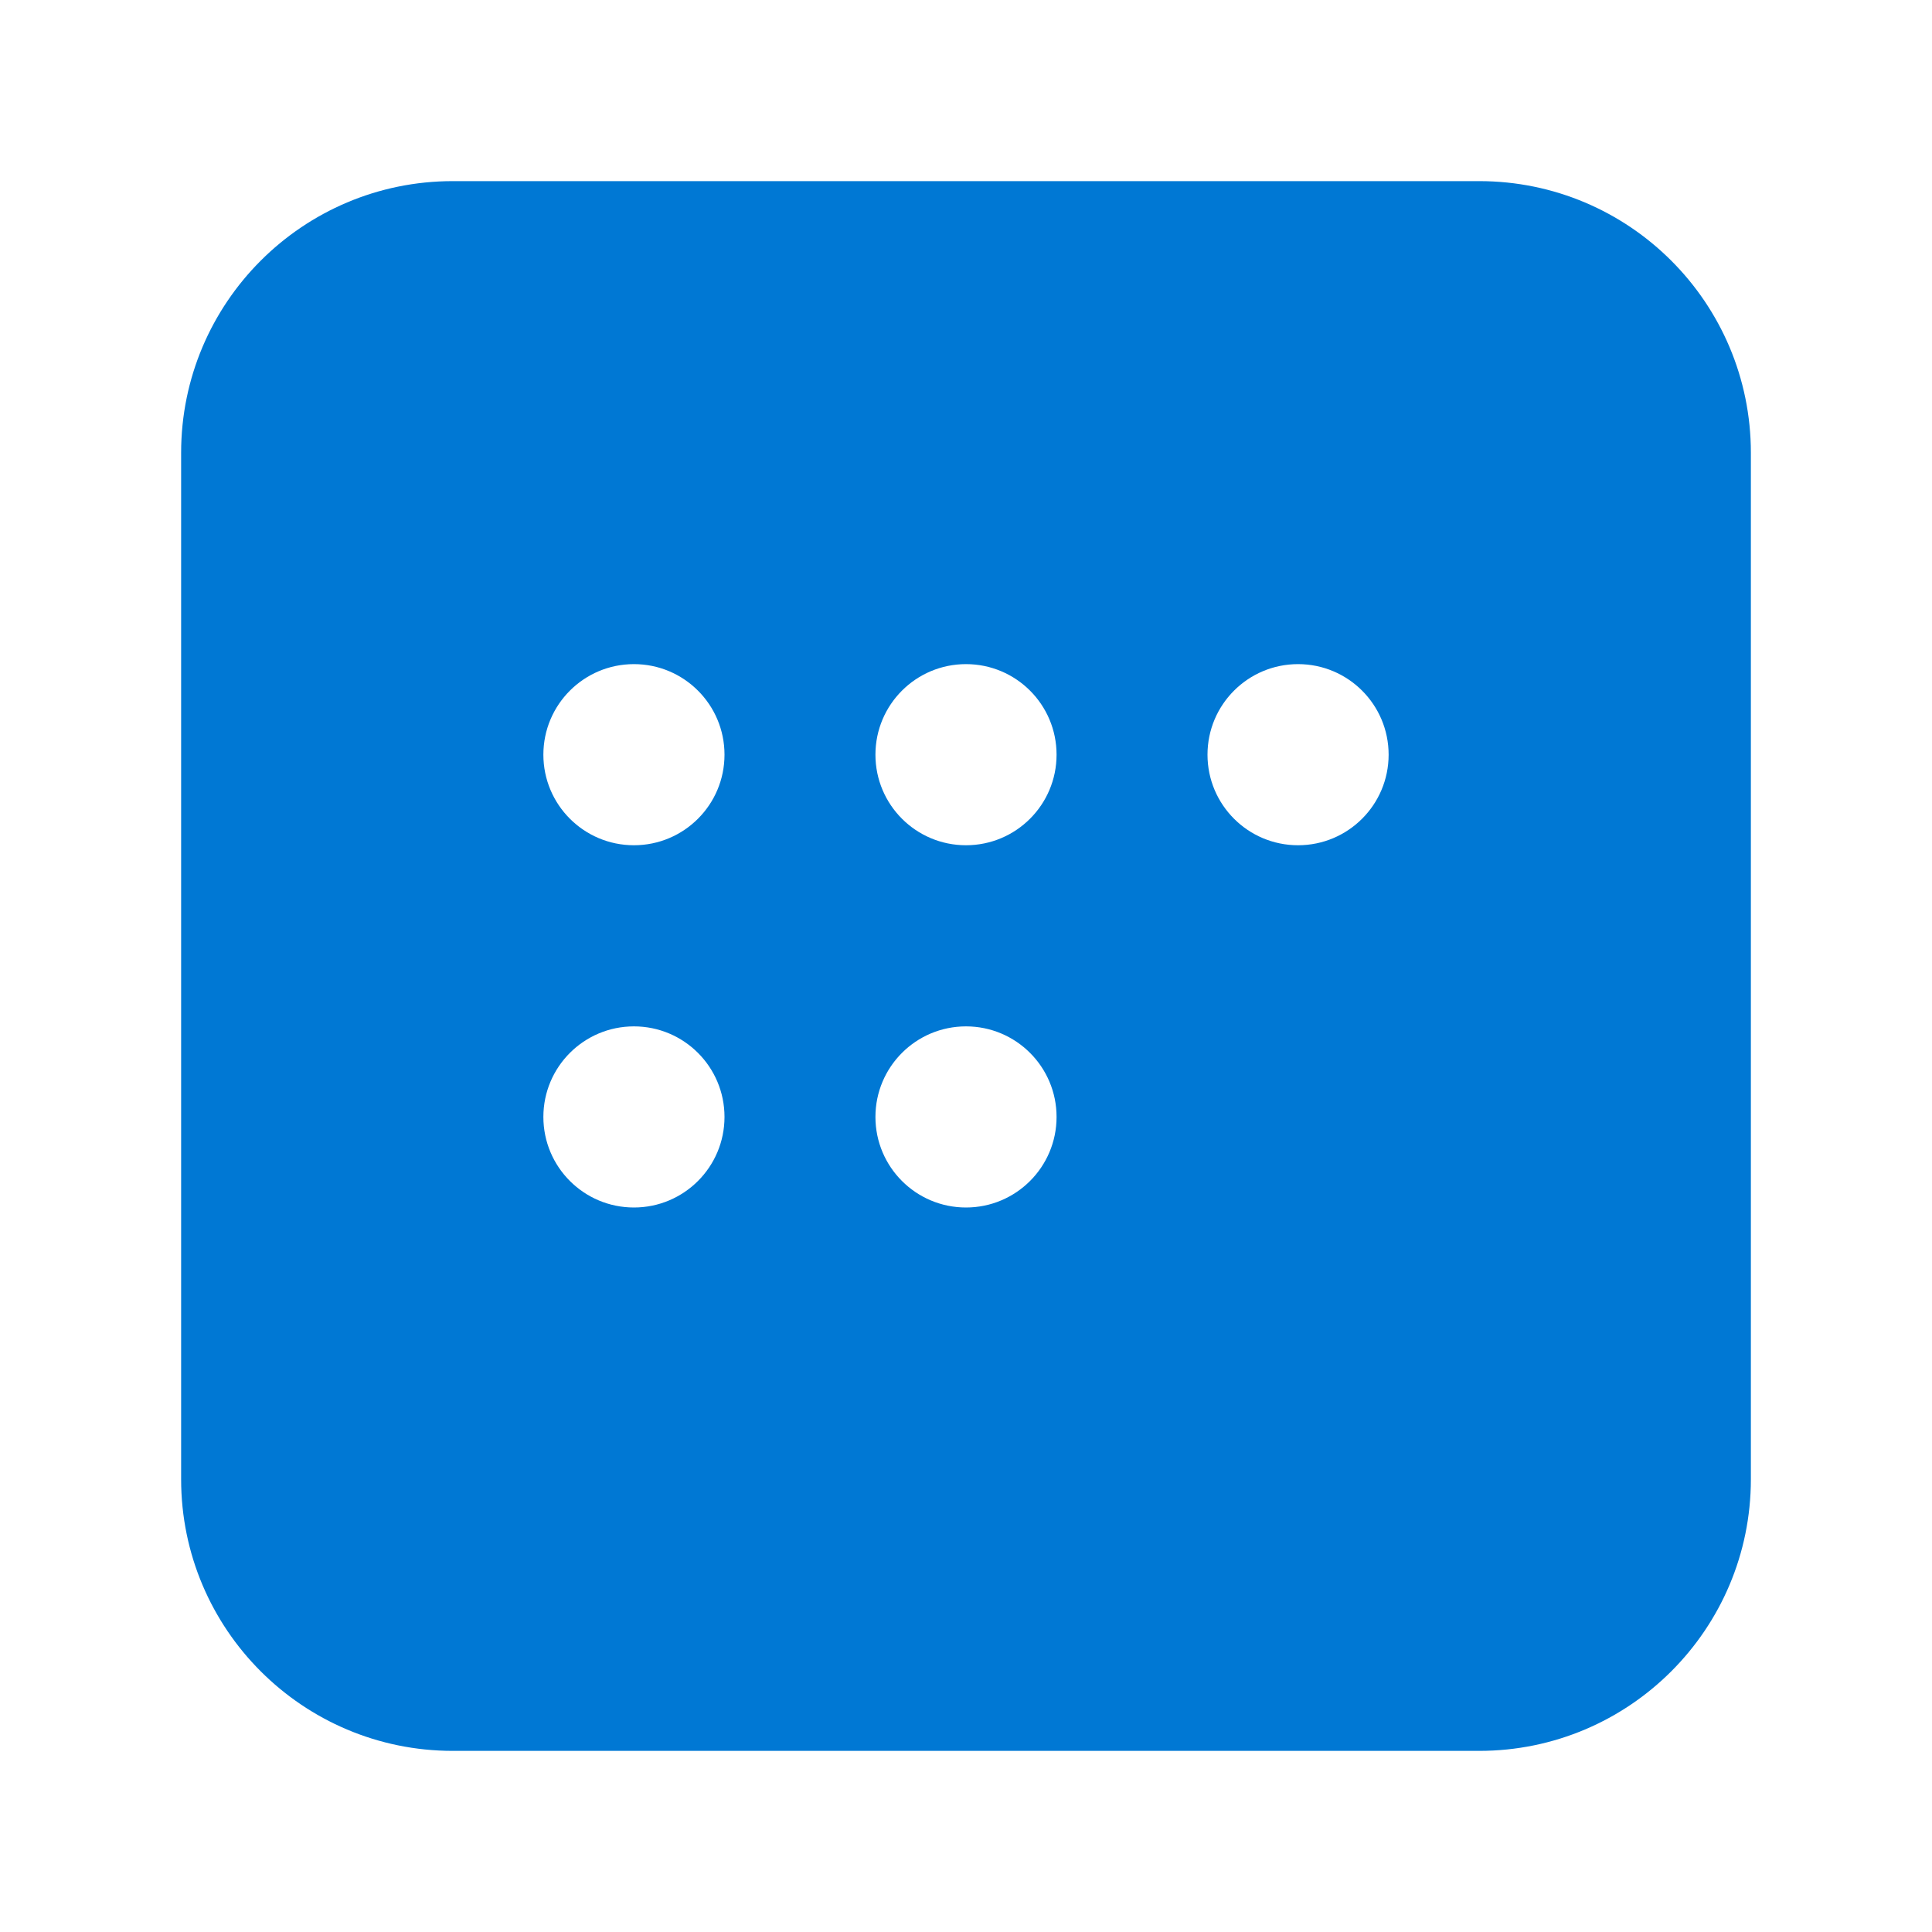 <svg width="48" height="48" viewBox="0 0 48 48" fill="none" xmlns="http://www.w3.org/2000/svg">
<path d="M4.5 11.25C4.5 7.522 7.522 4.5 11.25 4.5H36.75C40.478 4.5 43.5 7.522 43.5 11.25V36.75C43.5 40.478 40.478 43.5 36.75 43.5H11.25C7.522 43.5 4.5 40.478 4.5 36.75V11.25ZM18 18.75C18 17.507 16.993 16.5 15.75 16.5C14.507 16.5 13.5 17.507 13.5 18.75C13.5 19.993 14.507 21 15.75 21C16.993 21 18 19.993 18 18.75ZM15.75 30C16.993 30 18 28.993 18 27.75C18 26.507 16.993 25.5 15.75 25.5C14.507 25.5 13.5 26.507 13.5 27.75C13.5 28.993 14.507 30 15.75 30ZM24 30C25.243 30 26.25 28.993 26.25 27.75C26.25 26.507 25.243 25.5 24 25.5C22.757 25.5 21.75 26.507 21.75 27.75C21.75 28.993 22.757 30 24 30ZM24 21C25.243 21 26.25 19.993 26.25 18.75C26.25 17.507 25.243 16.5 24 16.5C22.757 16.5 21.75 17.507 21.75 18.75C21.75 19.993 22.757 21 24 21ZM32.25 21C33.493 21 34.5 19.993 34.5 18.75C34.5 17.507 33.493 16.5 32.25 16.5C31.007 16.5 30 17.507 30 18.75C30 19.993 31.007 21 32.25 21Z" fill="#0078D4"/>
</svg>
